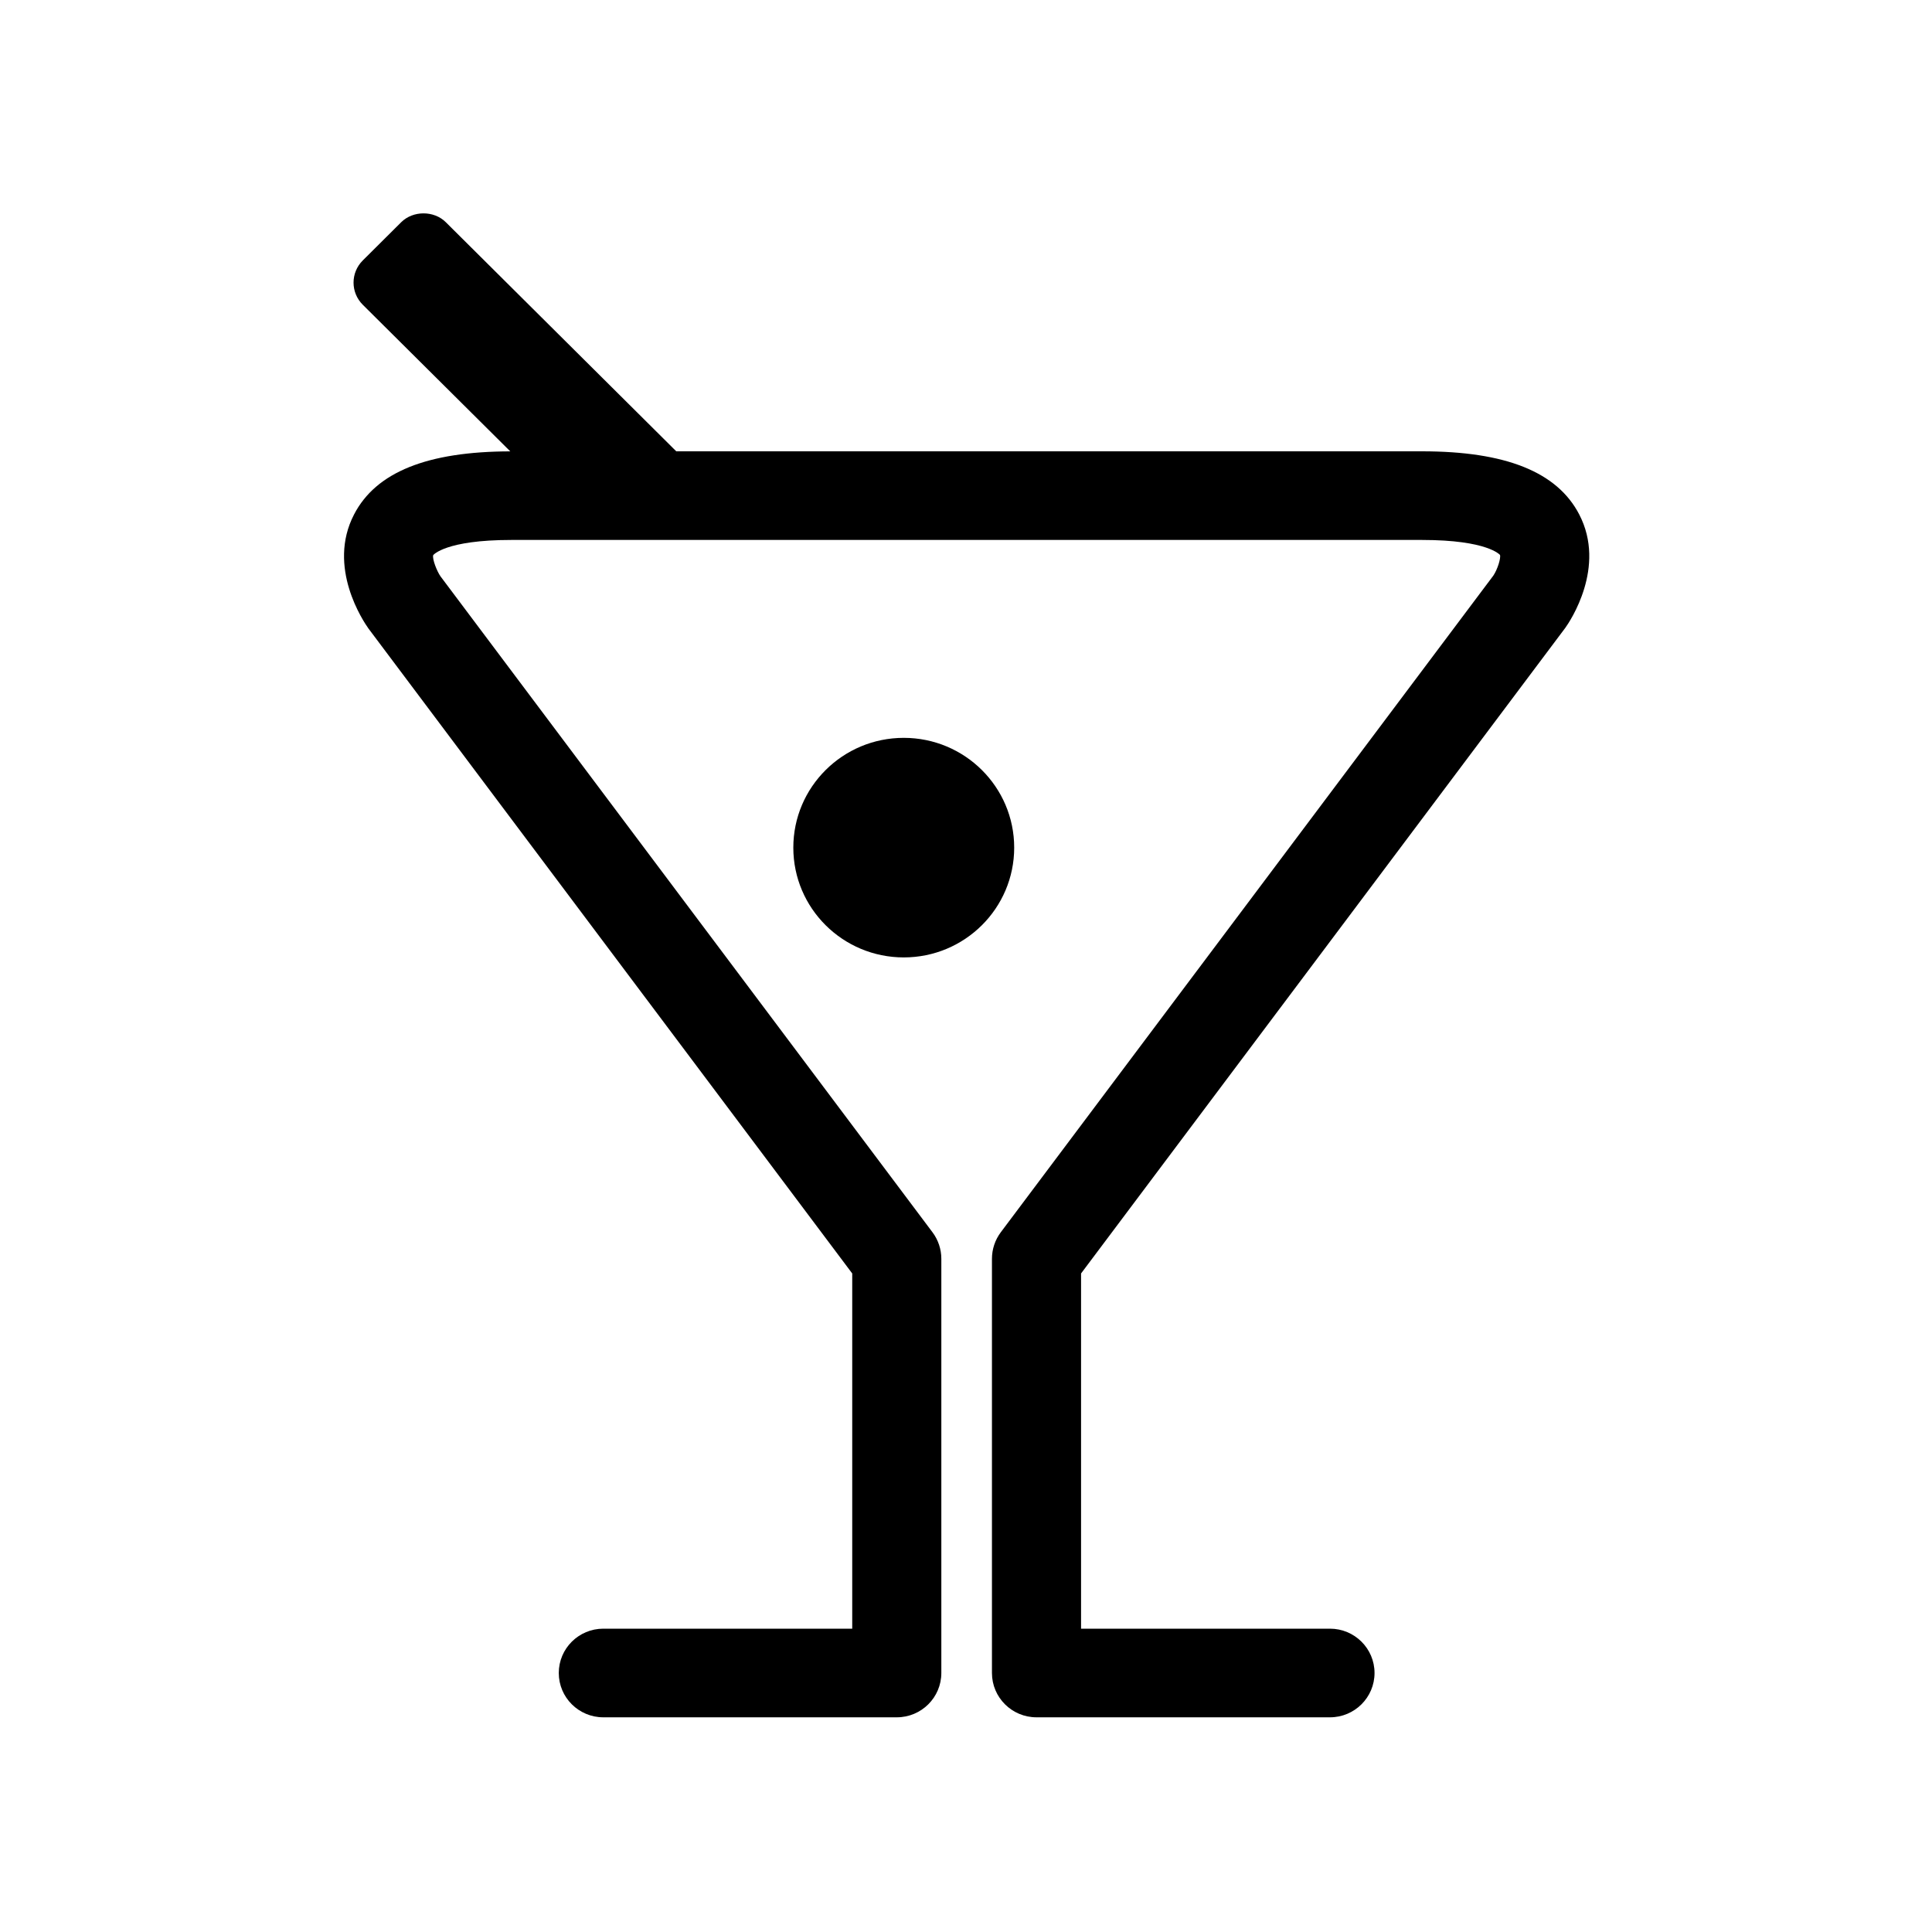 <svg xmlns="http://www.w3.org/2000/svg"  width="90" height="90" viewbox="0 0 90 90"><path d="M36.956,39.486 C36.956,36.662 39.259,34.372 42.101,34.372 C44.942,34.372 47.245,36.662 47.245,39.486 C47.245,42.310 44.942,44.600 42.101,44.600 C39.259,44.600 36.956,42.310 36.956,39.486 zM72.925,29.238 C72.925,29.238 50.360,59.323 50.360,59.323 L50.360,75.870 C50.360,75.870 61.955,75.870 61.955,75.870 C63.101,75.870 64.031,76.795 64.031,77.934 C64.031,79.074 63.101,79.999 61.955,79.999 C61.955,79.999 48.284,79.999 48.284,79.999 C47.138,79.999 46.209,79.074 46.209,77.934 C46.209,77.934 46.209,58.638 46.209,58.638 C46.209,58.195 46.353,57.761 46.620,57.404 C46.620,57.404 69.567,26.812 69.567,26.812 C69.760,26.523 69.922,26.002 69.876,25.852 C69.874,25.852 69.307,25.153 66.244,25.153 C66.244,25.153 23.817,25.153 23.817,25.153 C20.752,25.153 20.186,25.852 20.181,25.860 C20.127,26.038 20.357,26.620 20.524,26.853 C20.524,26.853 43.439,57.404 43.439,57.404 C43.707,57.761 43.851,58.195 43.851,58.638 C43.851,58.638 43.851,77.934 43.851,77.934 C43.851,79.074 42.922,79.999 41.776,79.999 C41.776,79.999 28.105,79.999 28.105,79.999 C26.959,79.999 26.030,79.074 26.030,77.934 C26.030,76.795 26.959,75.870 28.105,75.870 C28.105,75.870 39.700,75.870 39.700,75.870 L39.700,59.323 C39.700,59.323 17.165,29.280 17.165,29.280 C16.935,28.957 15.215,26.421 16.495,23.962 C17.518,21.993 19.900,21.034 23.770,21.026 C23.770,21.026 16.899,14.196 16.899,14.196 C16.327,13.627 16.326,12.704 16.899,12.133 C16.899,12.133 18.690,10.351 18.690,10.351 C19.239,9.805 20.214,9.800 20.767,10.351 C20.767,10.351 31.503,21.024 31.503,21.024 C31.503,21.024 66.244,21.024 66.244,21.024 C70.142,21.024 72.537,21.985 73.565,23.962 C74.845,26.421 73.125,28.957 72.925,29.238 z"></path></svg>
